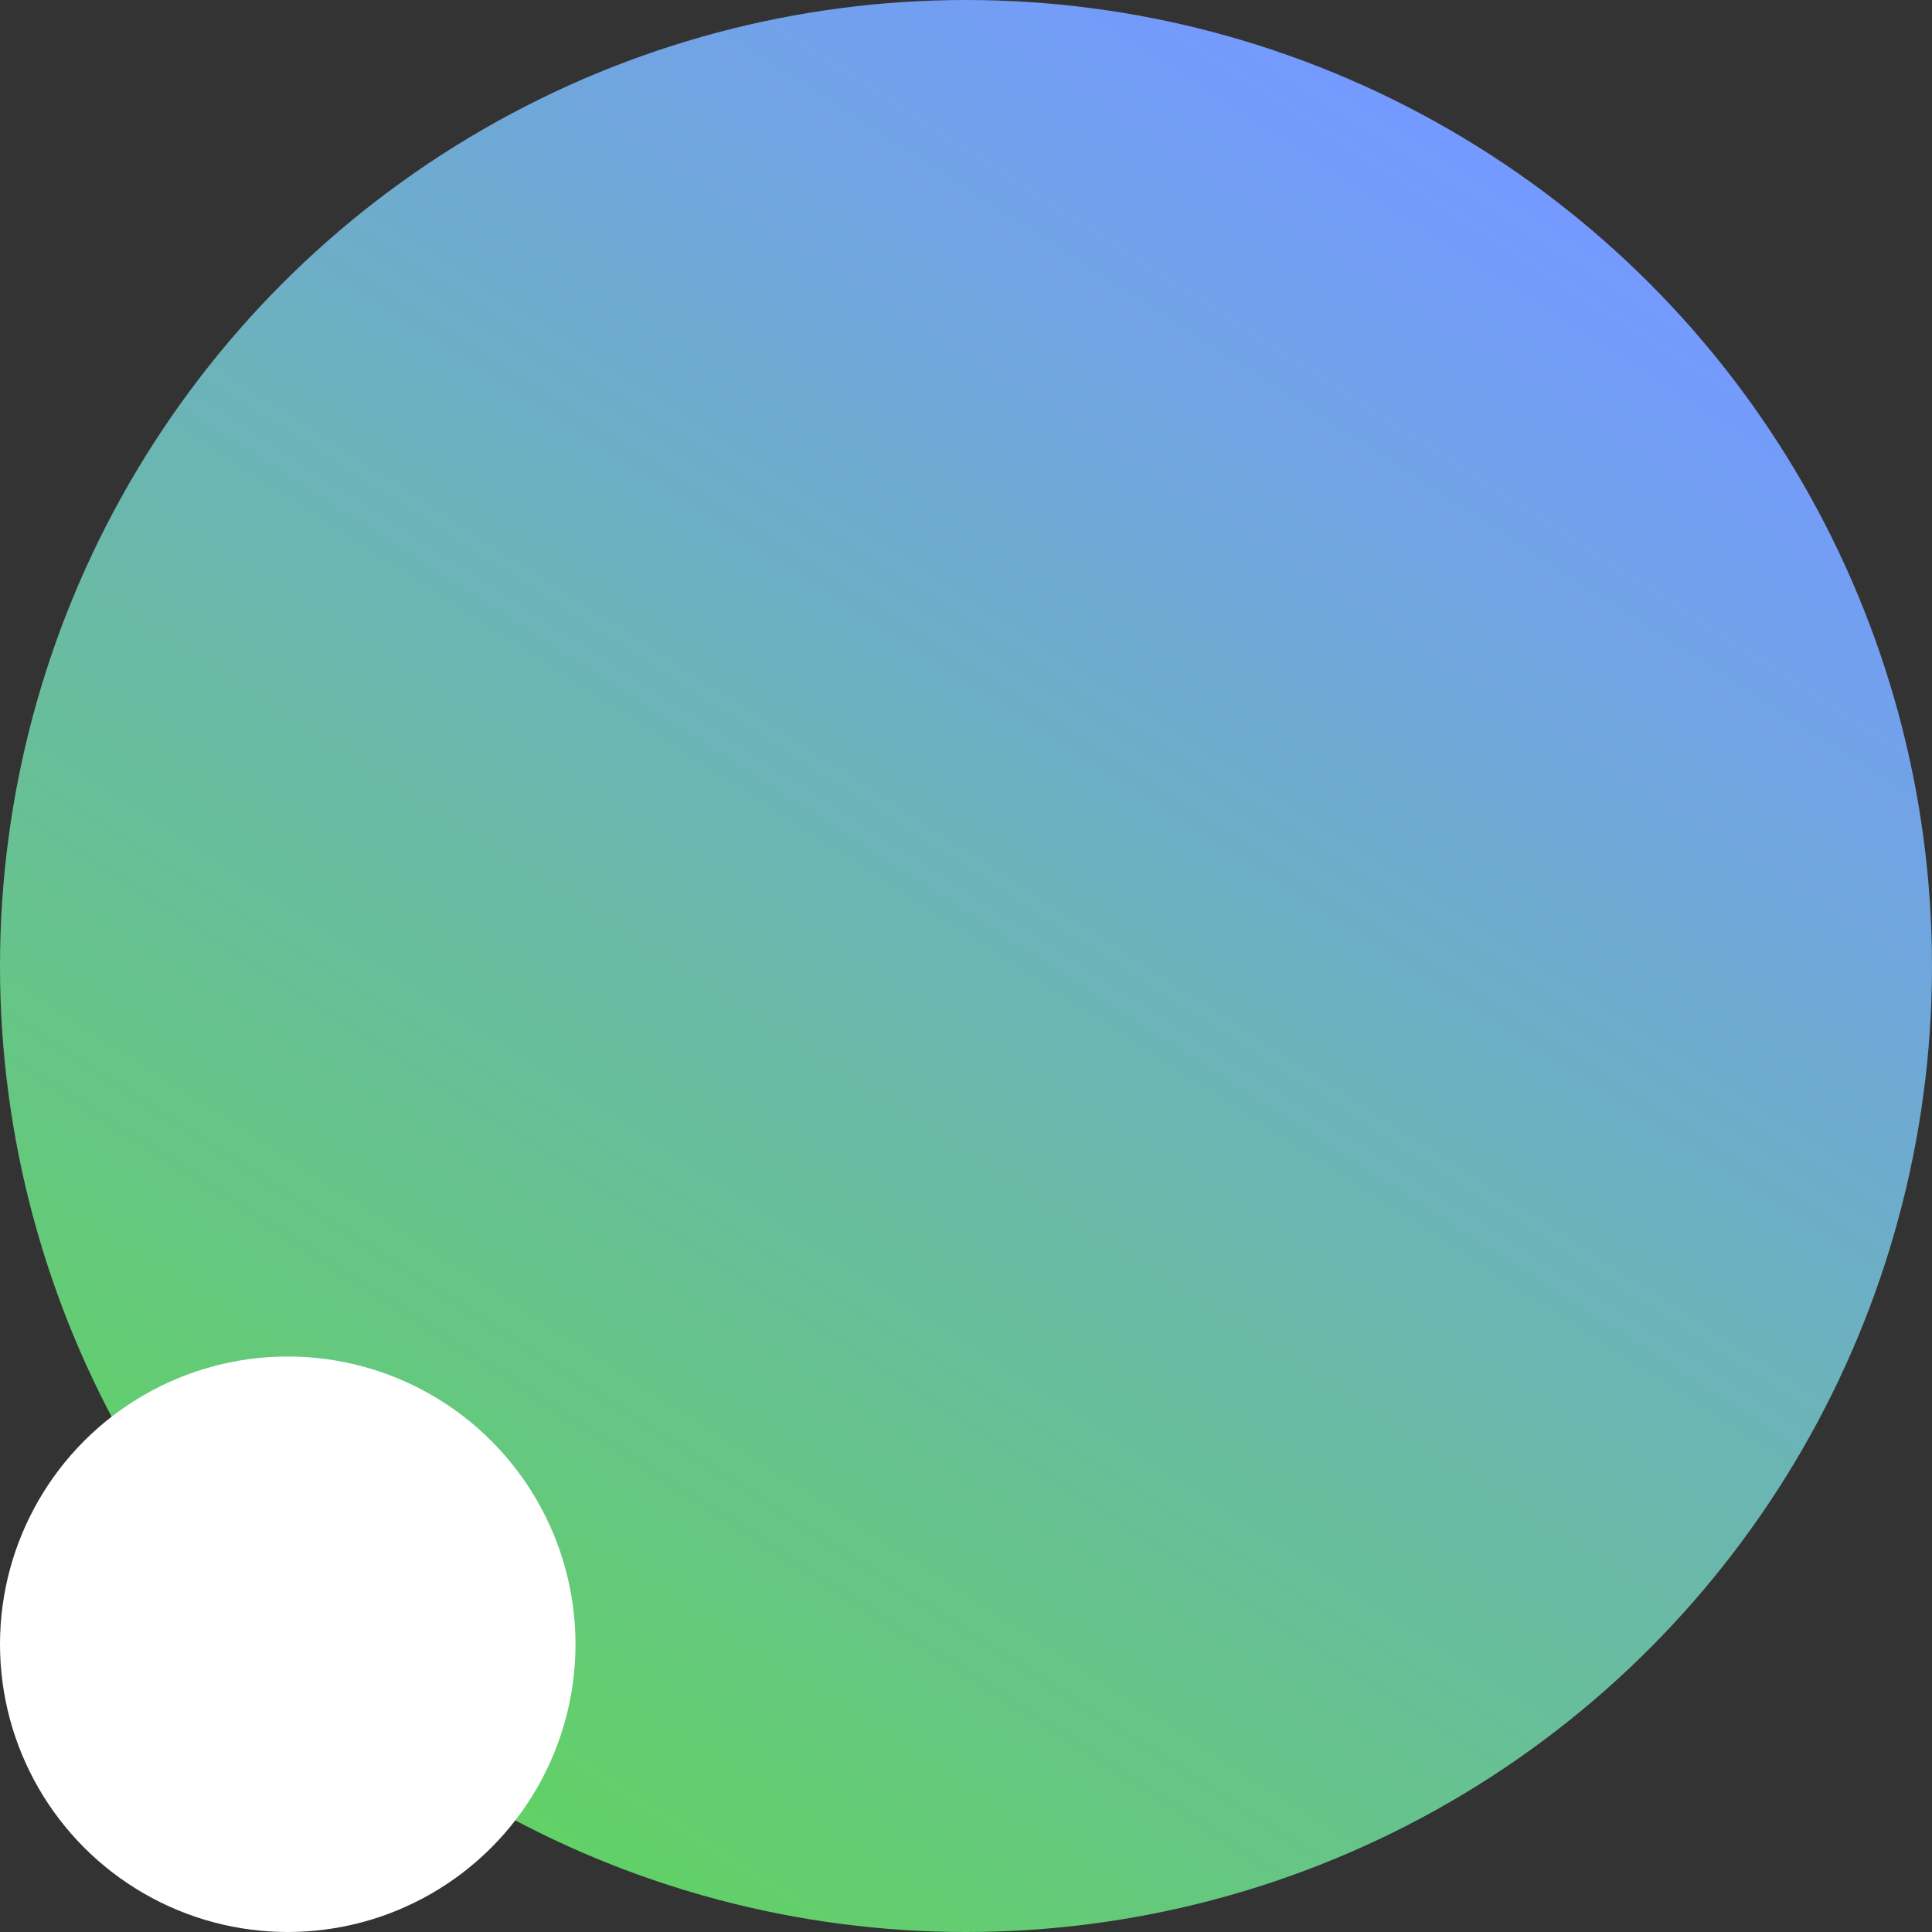 <svg xmlns="http://www.w3.org/2000/svg" xmlns:xlink="http://www.w3.org/1999/xlink" width="658" height="658" viewBox="0 0 658 658">
  <rect x="0" y="0" width="658" height="658" fill="#333333" stroke="none"/>
  <defs>
    <linearGradient id="linear-gradient" x1="0.718" y1="0.059" x2="0.186" y2="0.886" gradientUnits="objectBoundingBox">
      <stop offset="0" stop-color="#749aff"/>
      <stop offset="1" stop-color="#62d166"/>
    </linearGradient>
  </defs>
  <g id="Grupo_24" data-name="Grupo 24" transform="translate(-449 -1455)">
    <circle id="Elipse_28" data-name="Elipse 28" cx="329" cy="329" r="329" transform="translate(449 1455)" fill="url(#linear-gradient)"/>
    <circle id="Elipse_29" data-name="Elipse 29" cx="98" cy="98" r="98" transform="translate(449 1917)" fill="#fff"/>
  </g>
</svg>
